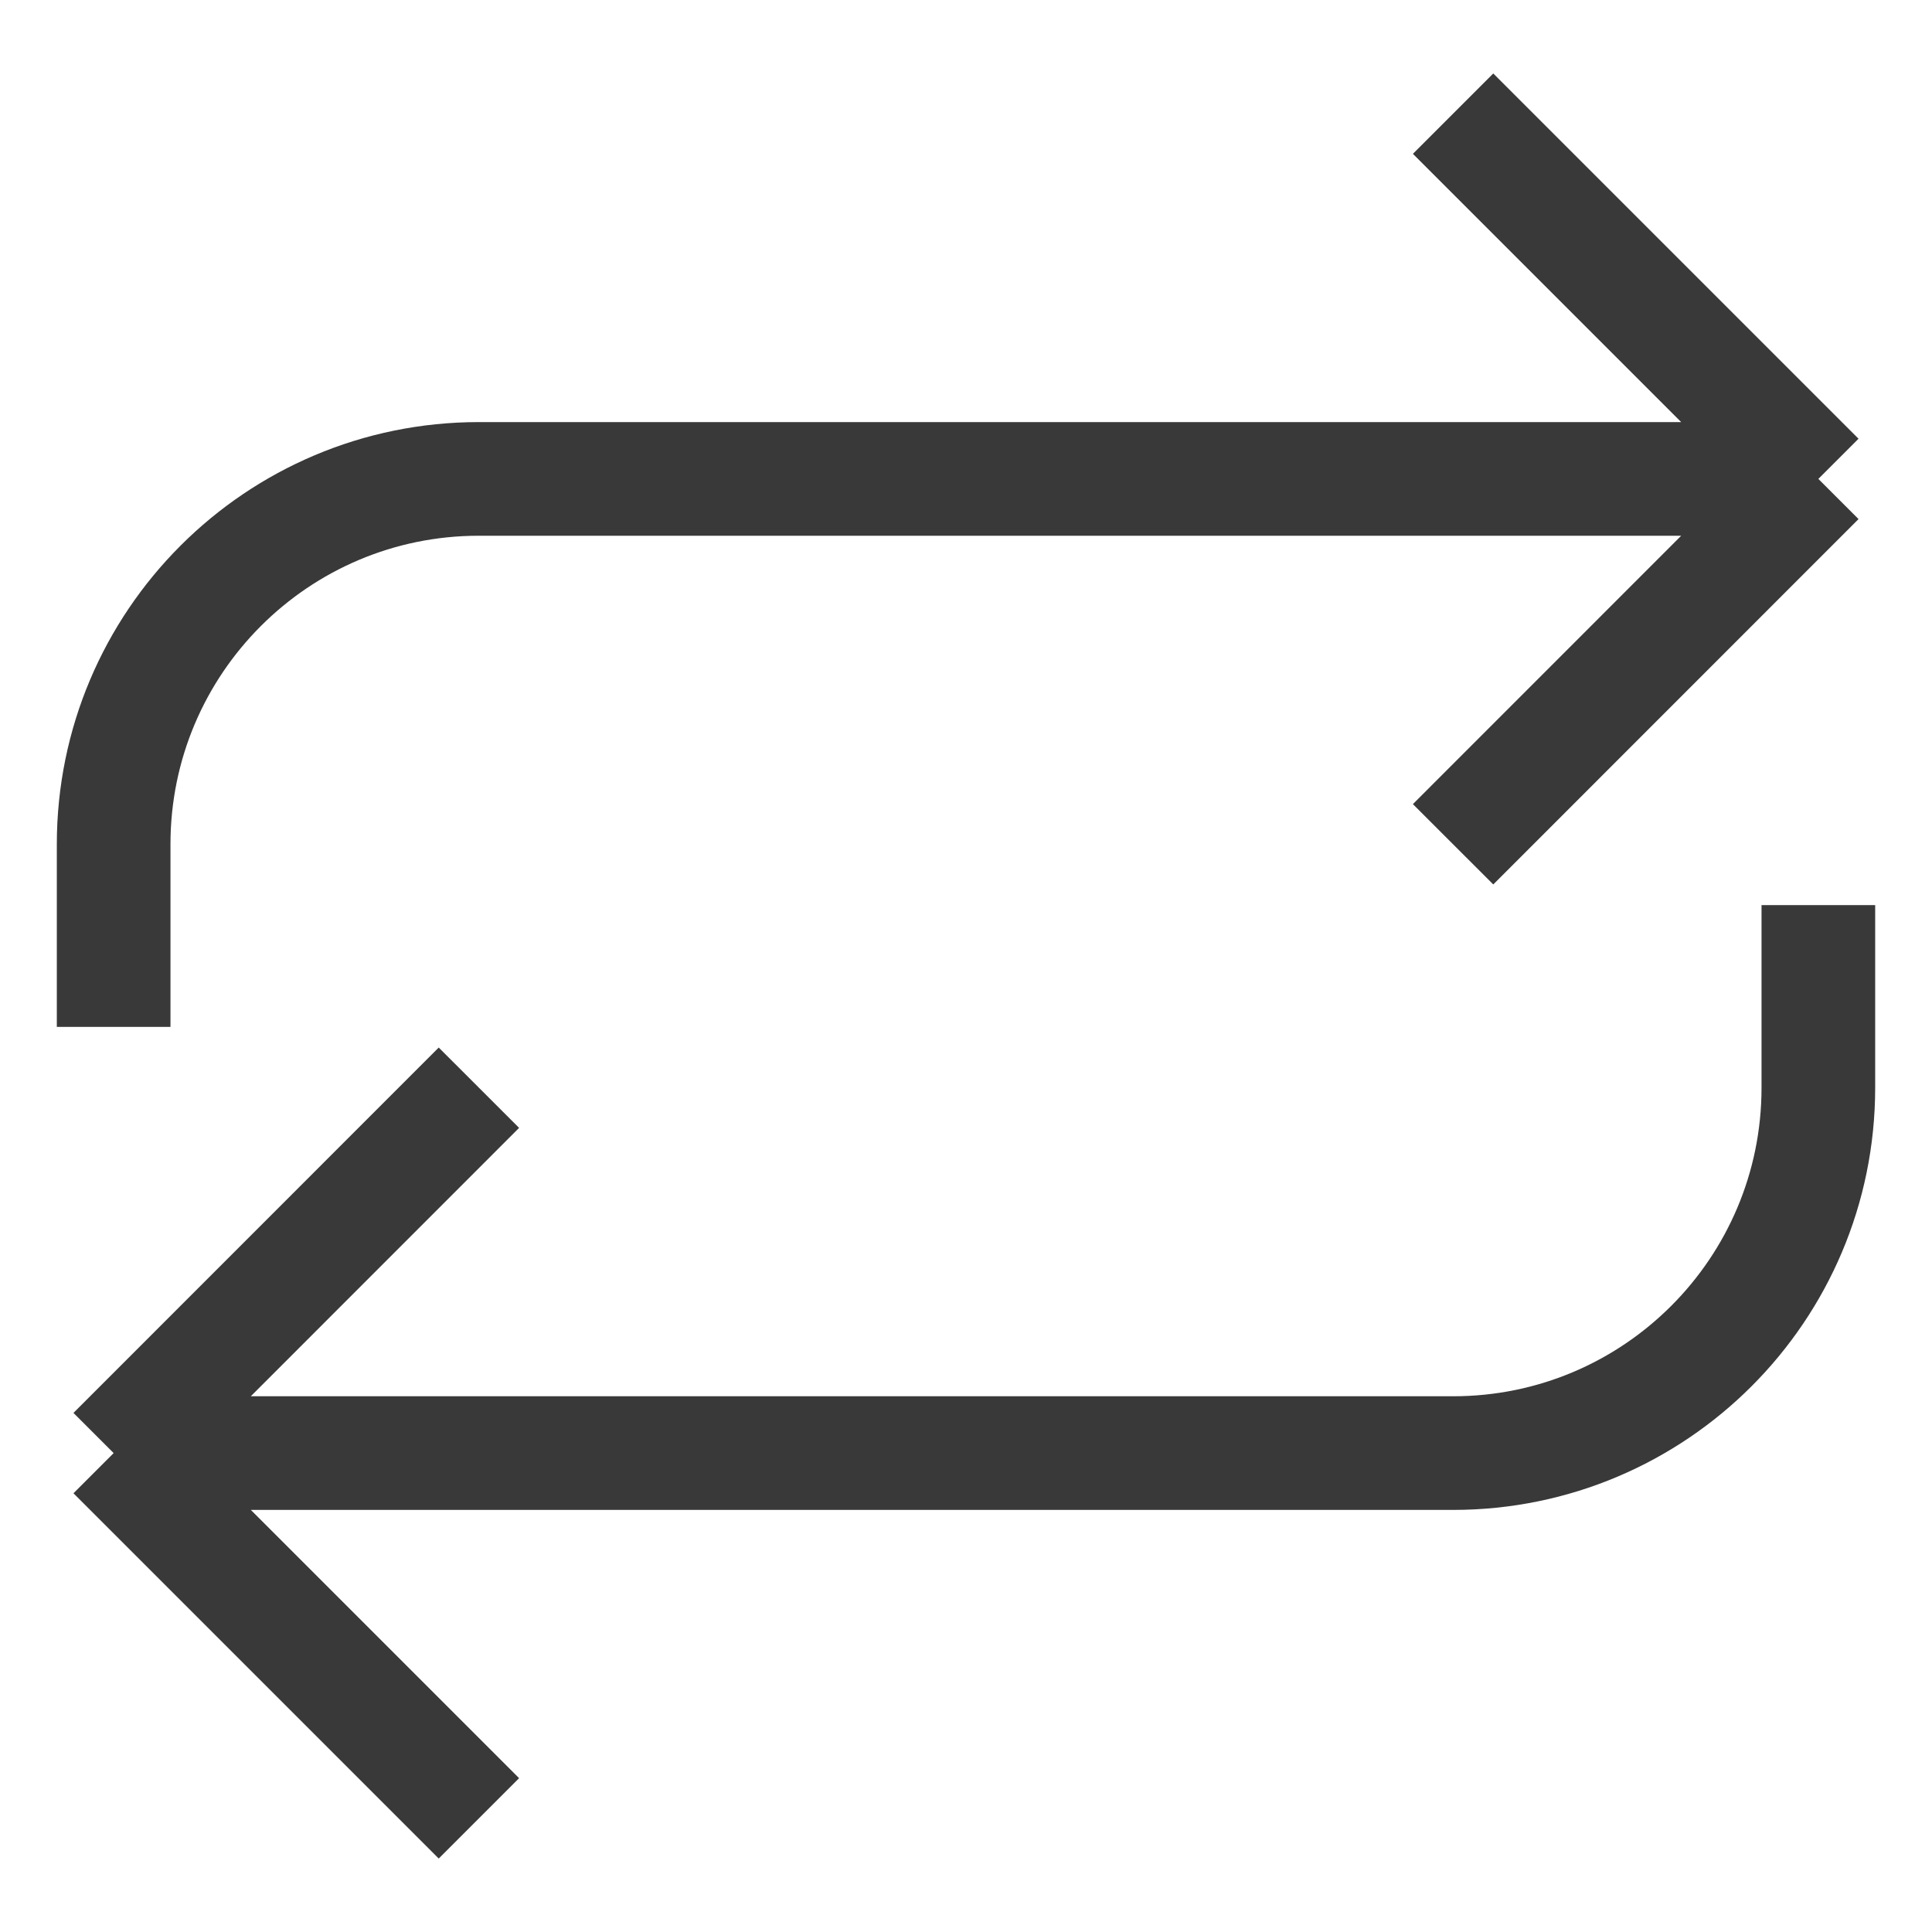 <svg width="17" height="17" viewBox="0 0 17 17" fill="none" xmlns="http://www.w3.org/2000/svg">
<path d="M12.786 1L16 4.214M16 4.214L12.786 7.429M16 4.214H4.214C2.439 4.214 1 5.653 1 7.429V9.036M4.214 16L1 12.786M1 12.786L4.214 9.571M1 12.786H12.786C14.561 12.786 16 11.347 16 9.571V7.964" stroke="#393939" stroke-linejoin="round"/>
</svg>
